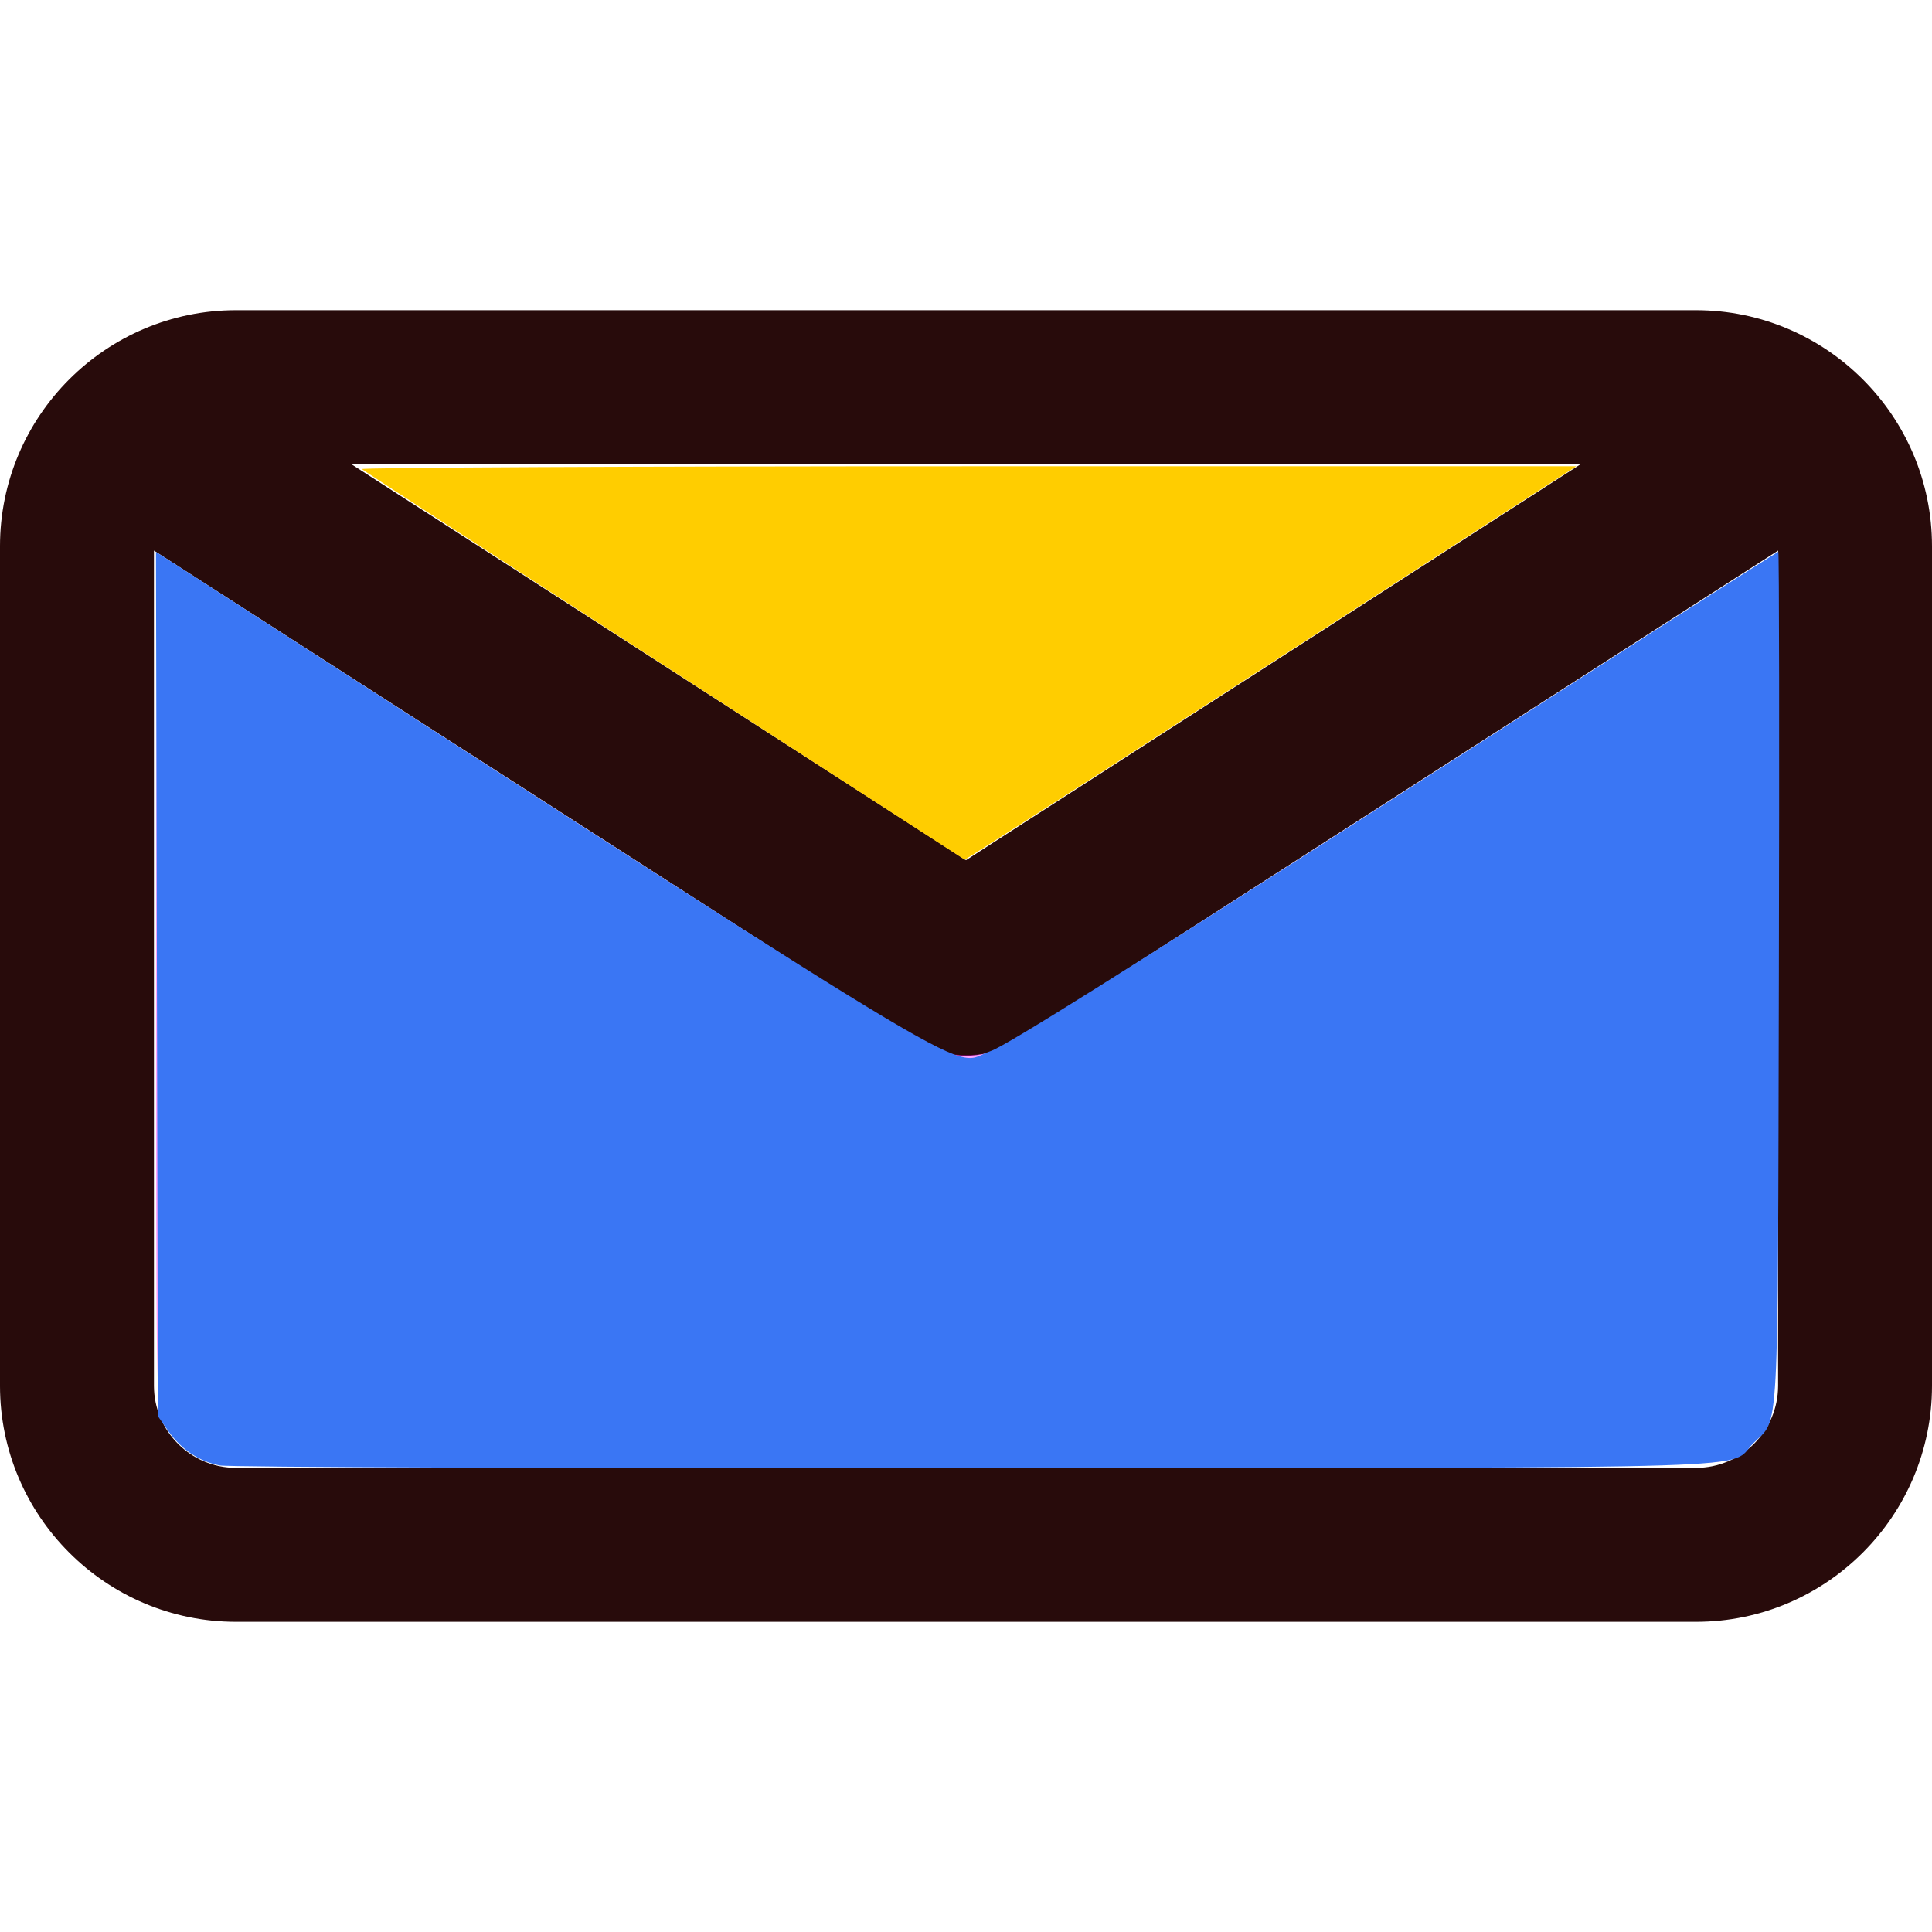 <?xml version="1.0" encoding="UTF-8"?>
<!-- Generator: Adobe Illustrator 19.0.0, SVG Export Plug-In . SVG Version: 6.00 Build 0)  -->
<svg enable-background="new 0 0 75.294 75.294" version="1.1" viewBox="0 0 75.294 75.294" xml:space="preserve" xmlns="http://www.w3.org/2000/svg">

	<path d="m66.097 12.089h-56.9c-5.071 0-9.197 4.126-9.197 9.197v32.722c0 5.071 4.126 9.197 9.197 9.197h56.9c5.071 0 9.197-4.126 9.197-9.197v-32.721c1e-3 -5.072-4.125-9.198-9.197-9.198zm-4.494 6-23.956 15.434-23.956-15.434h47.912zm4.494 39.117h-56.9c-1.763 0-3.197-1.435-3.197-3.197v-32.552l29.796 19.16c0.04 0.025 0.083 0.042 0.124 0.065 0.043 0.024 0.087 0.047 0.131 0.069 0.231 0.119 0.469 0.215 0.712 0.278 0.025 7e-3 0.05 0.01 0.075 0.016 0.267 0.063 0.537 0.102 0.807 0.102h6e-3c0.27 0 0.54-0.038 0.807-0.102 0.025-6e-3 0.05-9e-3 0.075-0.016 0.243-0.063 0.48-0.159 0.712-0.278 0.044-0.022 0.088-0.045 0.131-0.069 0.041-0.023 0.084-0.04 0.124-0.065l29.796-19.16v32.551c-1e-3 1.763-1.436 3.198-3.199 3.198z" fill="#280b0b"/><g fill-opacity=".363" stroke-width=".489">
<path d="m7.891 56.882c-0.635-0.334-1.219-0.916-1.534-1.528-0.267-0.519-0.276-1.087-0.276-17.122 0-9.122 0.04-16.585 0.089-16.585s6.714 4.259 14.81 9.464c8.097 5.205 14.947 9.585 15.223 9.733 0.684 0.366 2.201 0.365 2.891-5.79e-4 0.279-0.148 7.133-4.528 15.232-9.733 8.099-5.205 14.761-9.464 14.805-9.464 0.044 0 0.081 7.464 0.081 16.586 0 14.977-0.023 16.631-0.234 17.05-0.329 0.652-0.906 1.239-1.534 1.563-0.524 0.269-1.284 0.276-29.828 0.271-26.399-0.005-29.334-0.028-29.725-0.234z" fill="#f0f"/><path d="m25.893 25.94c-6.425-4.153-11.73-7.6-11.789-7.659-0.059-0.06 10.566-0.109 23.612-0.109h23.719l-11.907 7.674c-6.549 4.221-11.917 7.668-11.93 7.659-0.013-0.008-5.28-3.413-11.705-7.566z" fill="#ffcd00" fill-opacity="1"/><path d="m8.558 57.111c-0.807-0.16-1.502-0.628-2.008-1.352l-0.396-0.567-0.076-33.684 1.993 1.283c31.561 20.314 28.888 18.725 30.549 18.166 0.576-0.194 5.488-3.275 15.73-9.868 8.191-5.272 14.92-9.586 14.954-9.586 0.034 0 0.044 7.477 0.022 16.615-0.044 18.407 0.027 17.105-0.992 18.125-1.036 1.036 1.642 0.95-30.324 0.974-15.883 0.012-29.1-0.035-29.451-0.105z" fill="#3a76f4" fill-opacity="1"/></g>















</svg>
